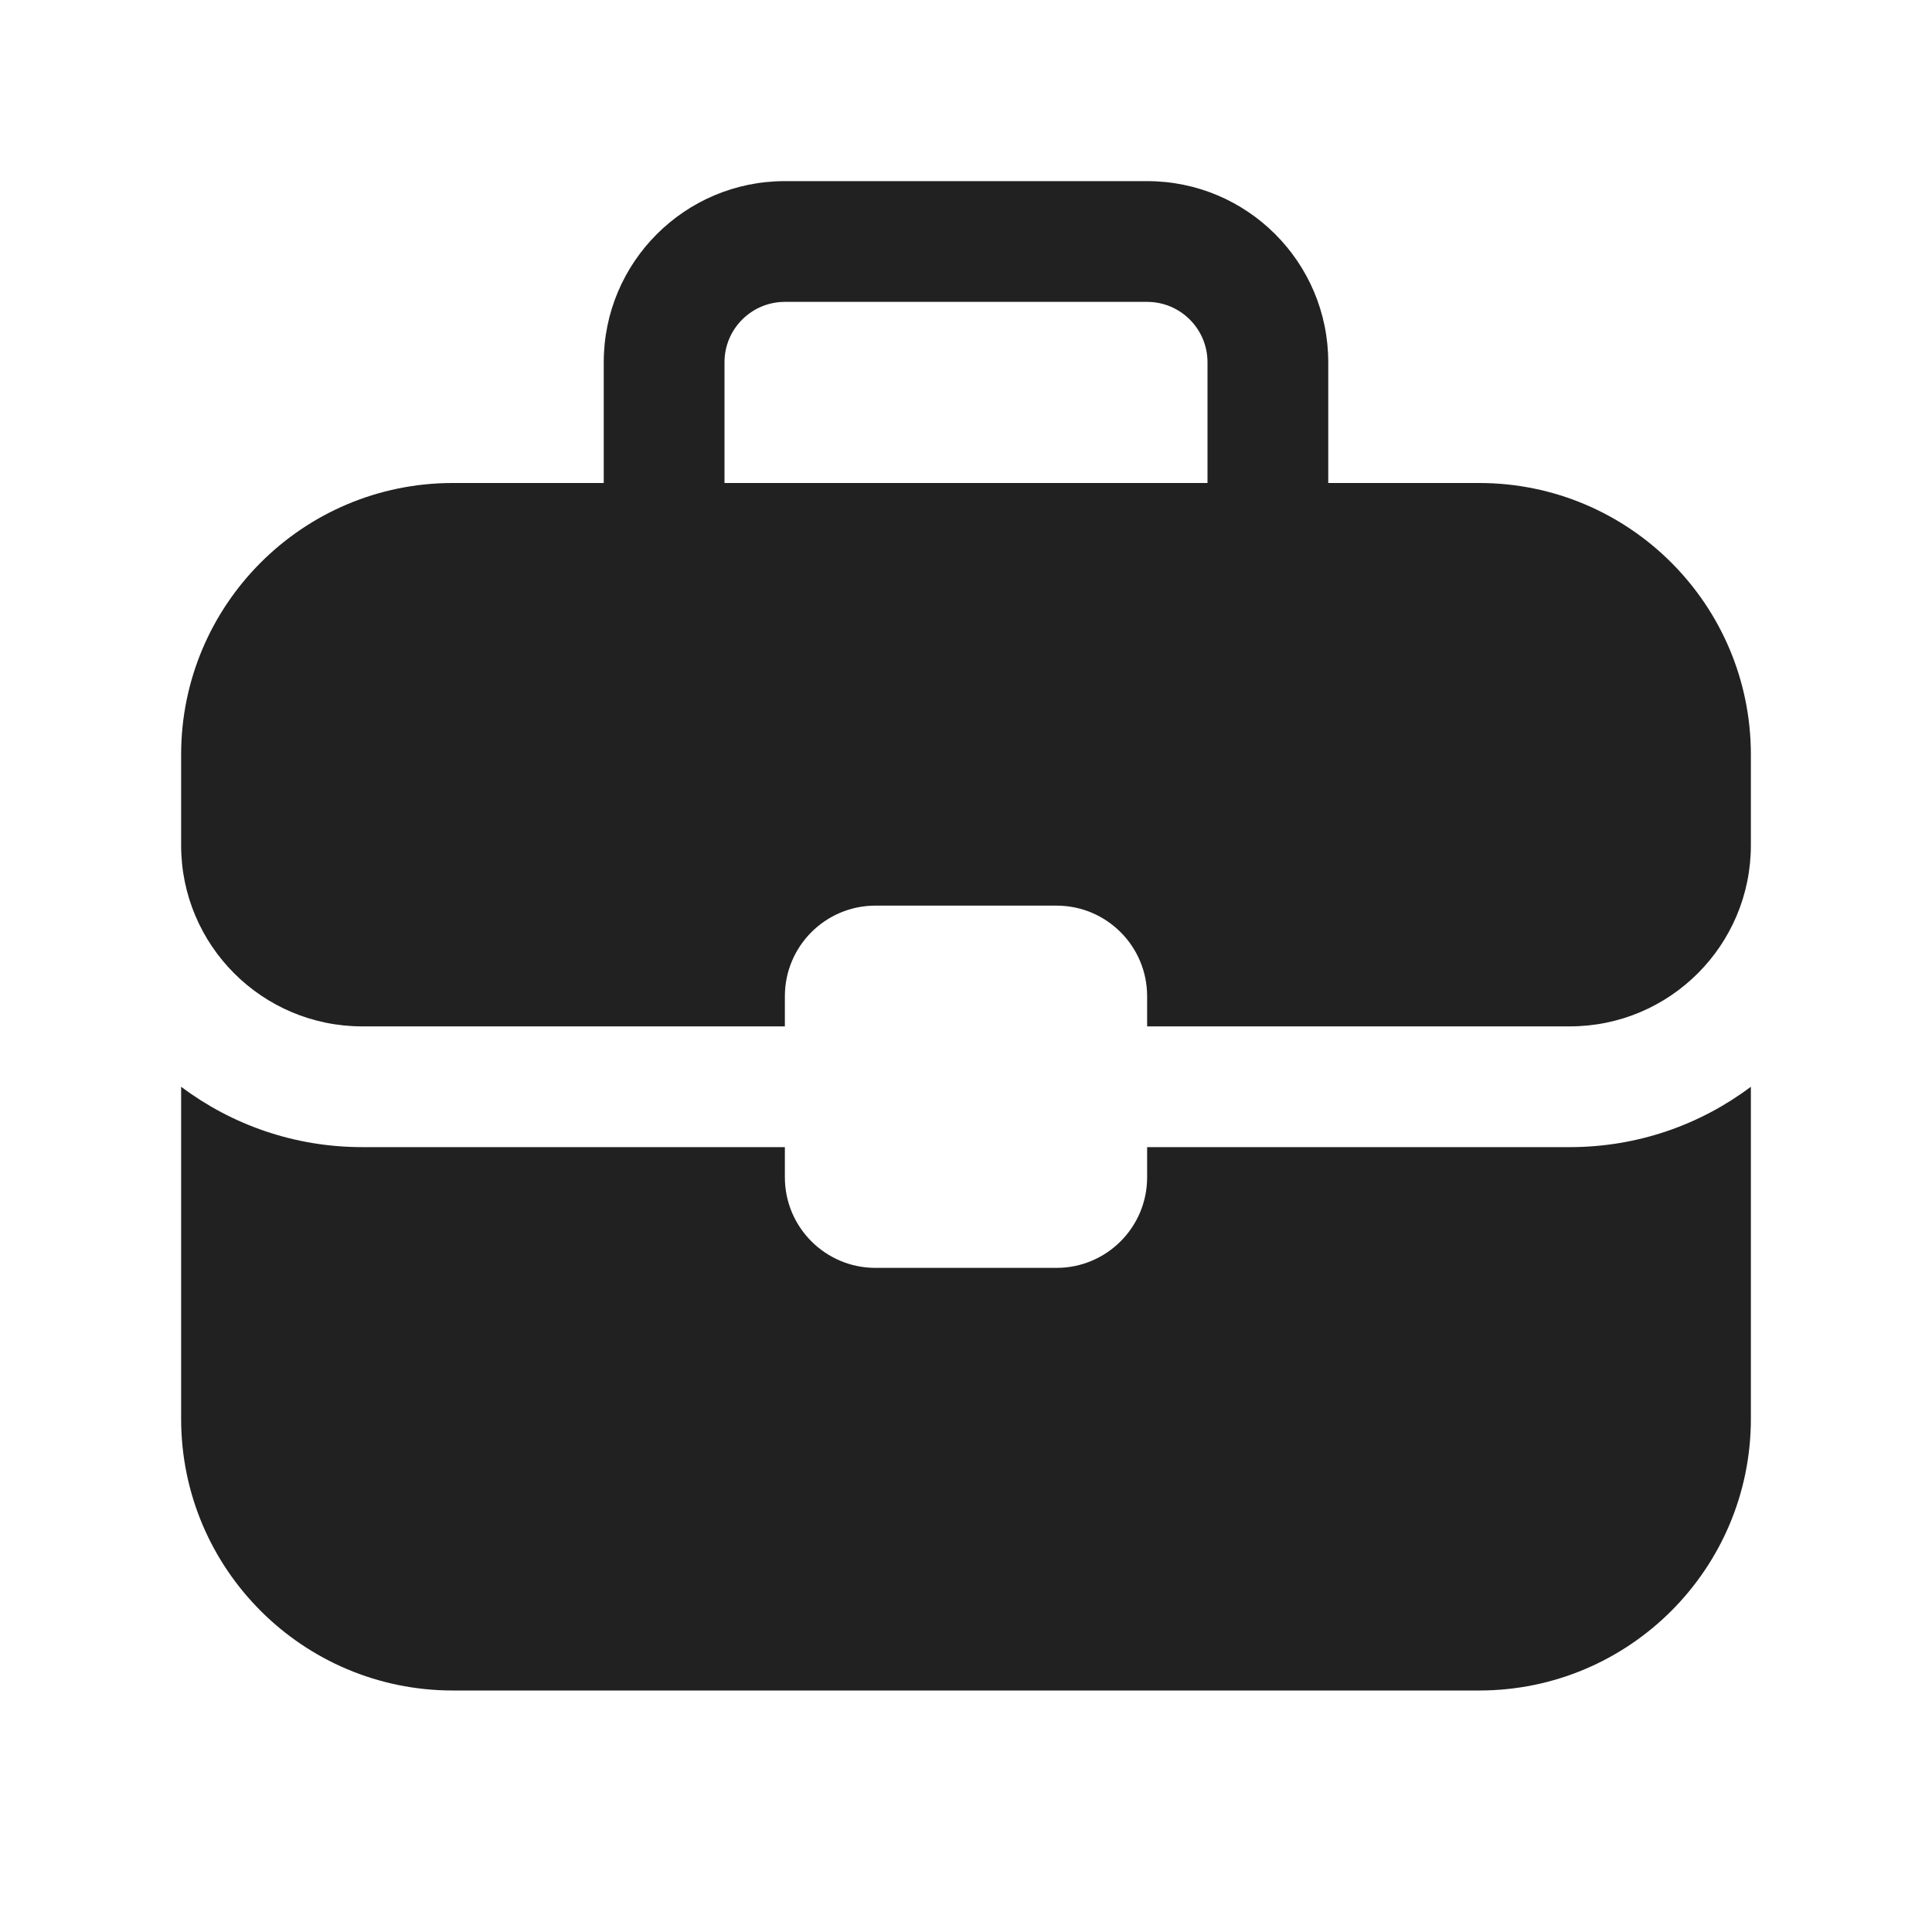 <svg width="32" height="32" viewBox="0 0 32 32" fill="none" xmlns="http://www.w3.org/2000/svg">
<path d="M13 5H19C19.552 5 20 5.448 20 6V8H12V6C12 5.448 12.448 5 13 5ZM10 6V8H7.5C5.015 8 3 10.015 3 12.5V14C3 15.657 4.343 17 6 17H13V16.5C13 15.672 13.672 15 14.5 15H17.5C18.328 15 19 15.672 19 16.5V17H26C27.657 17 29 15.657 29 14V12.5C29 10.015 26.985 8 24.5 8H22V6C22 4.343 20.657 3 19 3H13C11.343 3 10 4.343 10 6ZM13 19V19.5C13 20.328 13.672 21 14.5 21H17.5C18.328 21 19 20.328 19 19.5V19H26C27.126 19 28.164 18.628 29 18V23.5C29 25.985 26.985 28 24.5 28H7.5C5.015 28 3 25.985 3 23.5V18C3.836 18.628 4.874 19 6 19H13Z" fill="#212121"/>
</svg>
